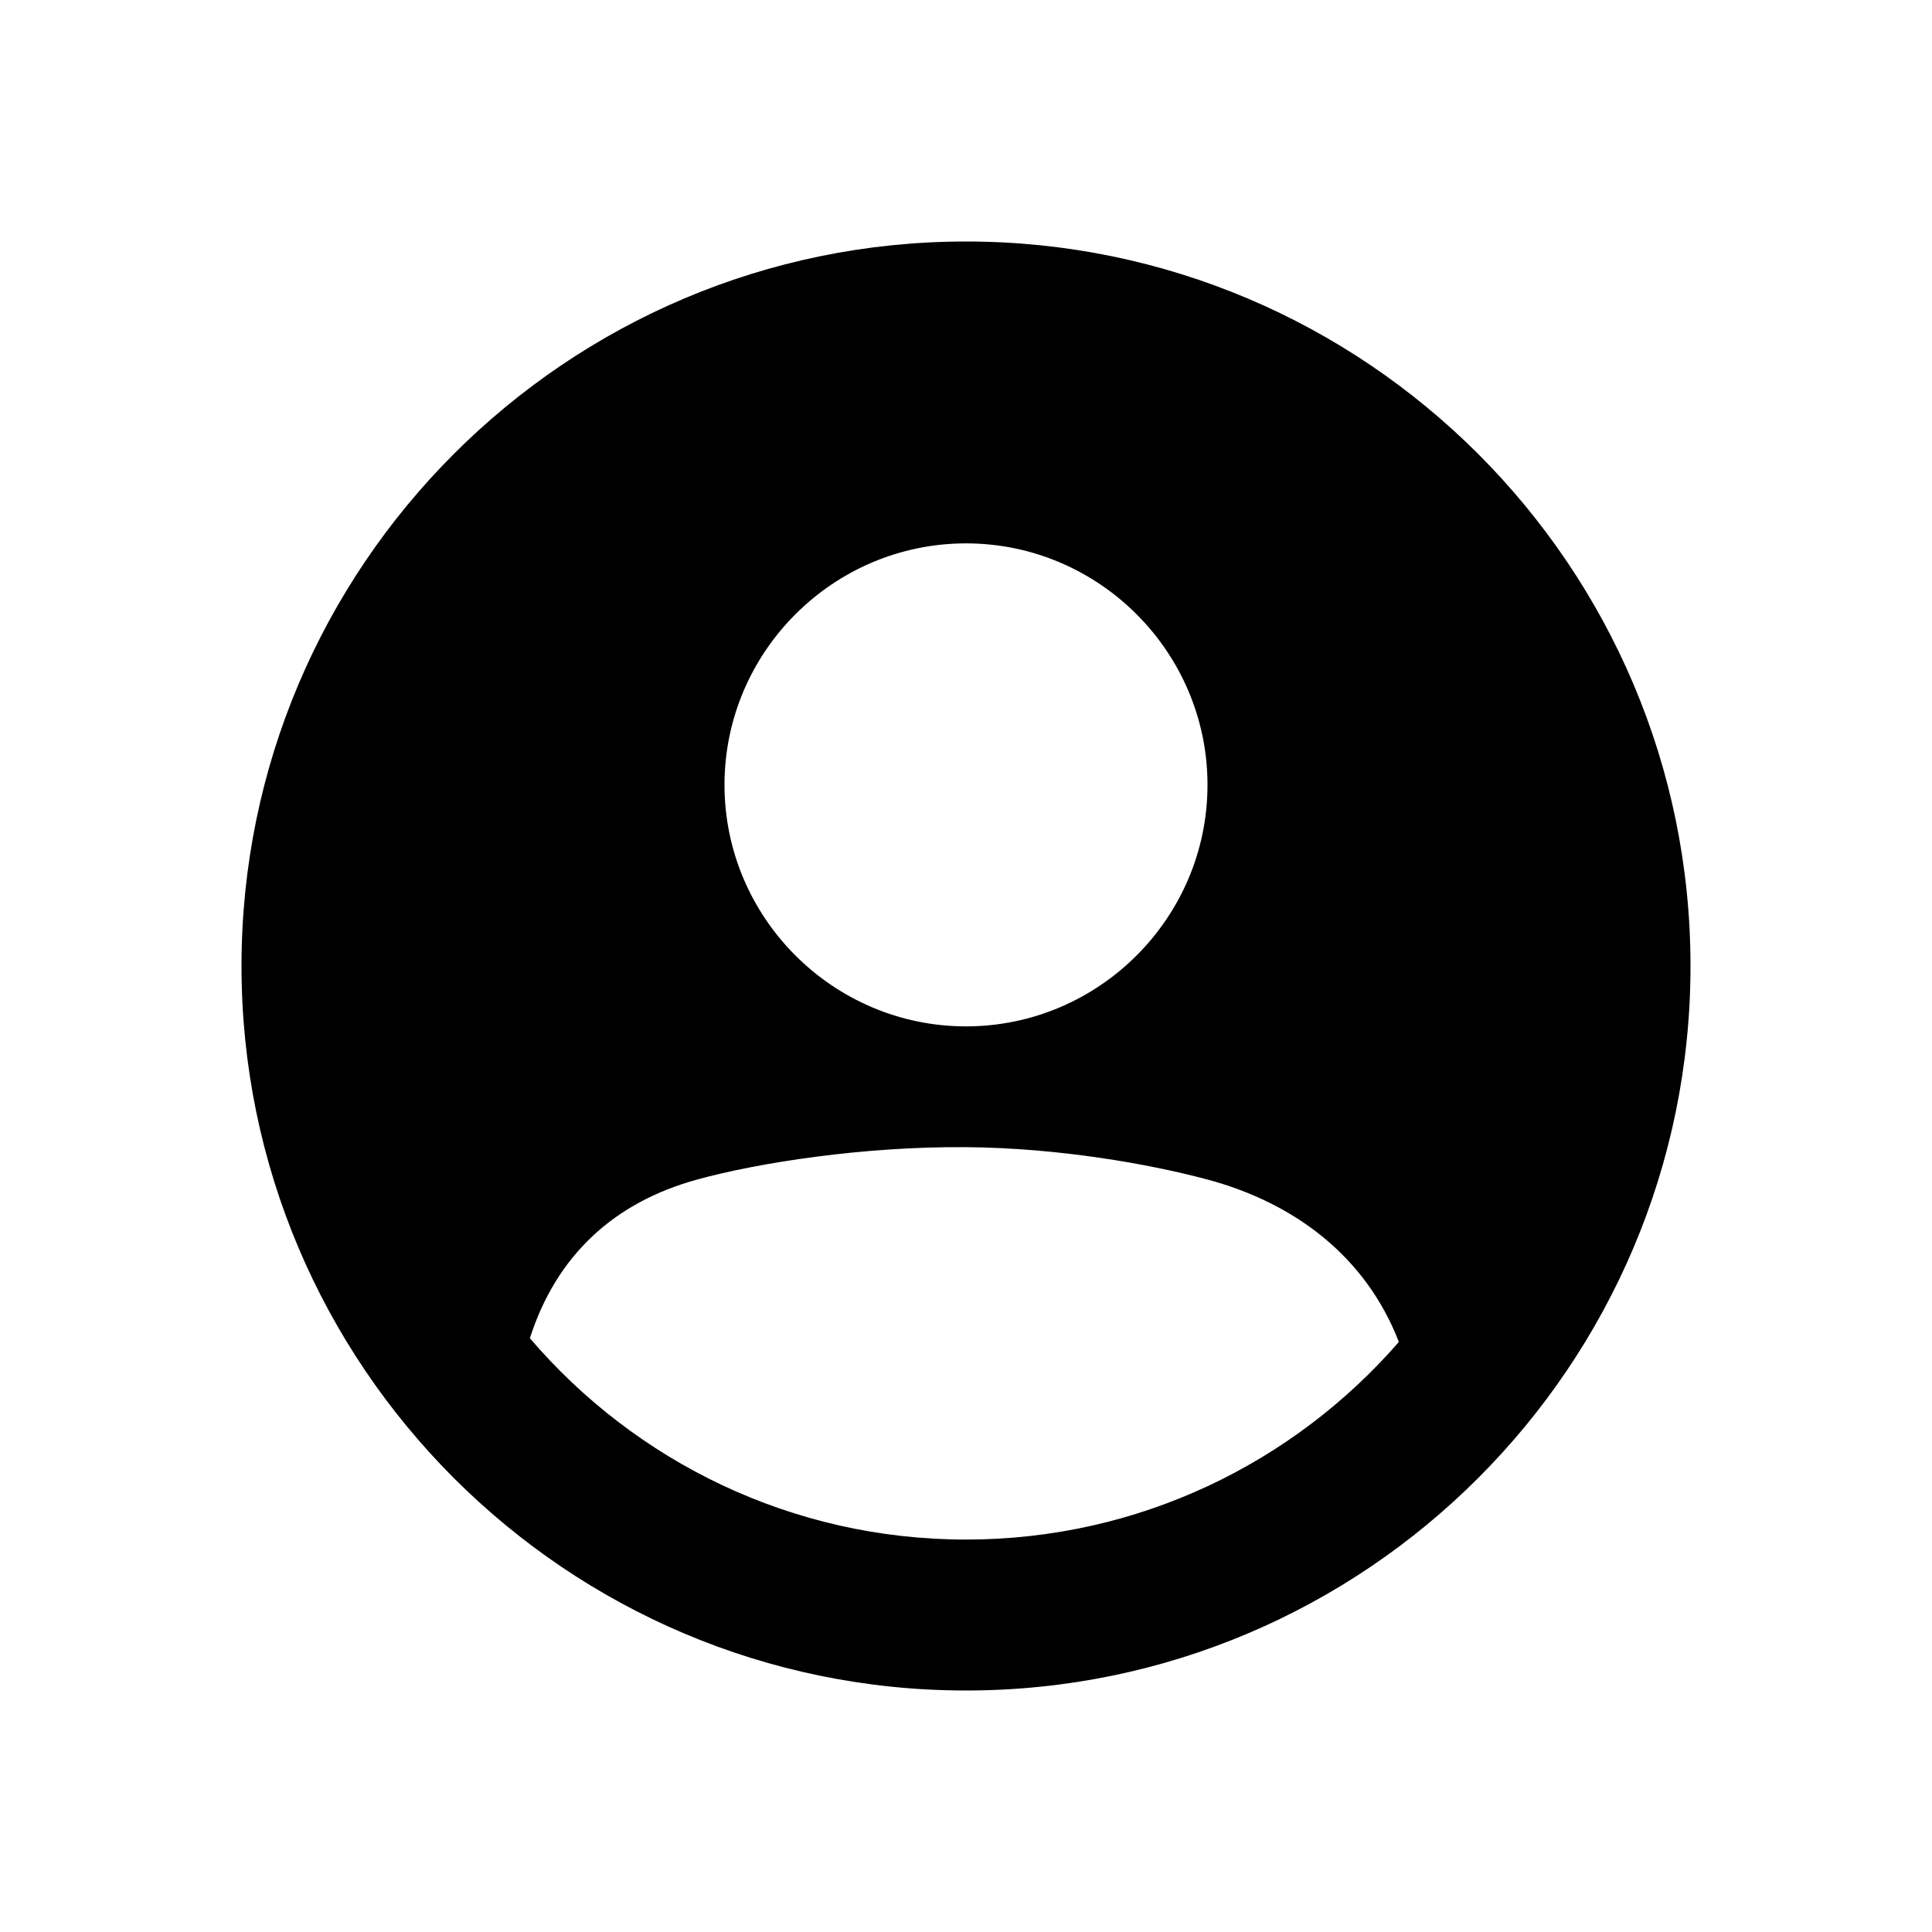 <?xml version="1.0" encoding="UTF-8"?>
<svg width="64px" height="64px" viewBox="0 0 64 64" version="1.1" xmlns="http://www.w3.org/2000/svg" xmlns:xlink="http://www.w3.org/1999/xlink">
    <!-- Generator: Sketch 64 (93537) - https://sketch.com -->
    <title>Icon/Account-Filled-64px</title>
    <desc>Created with Sketch.</desc>
    <g id="Icon/Account-Filled-64px" stroke="none" stroke-width="1" fill="none" fill-rule="evenodd">
        <path d="M32,8 C45.238,8 56,18.762 56,32 C56,45.238 45.238,56 32,56 C18.762,56 8,45.238 8,32 C8,18.762 18.762,8 32,8 Z M32,38.001 C28.609,37.974 25.14,38.512 23.093,39.074 C20.333,39.833 18.431,41.591 17.553,44.33 C21.04,48.41 26.222,51 32,51 C37.719,51 42.854,48.463 46.339,44.454 C45.243,41.618 42.881,39.847 40,39.074 C38.095,38.563 35.082,38.025 32,38.001 Z M32,18 C27.597,18 24,21.597 24,26 C24,30.403 27.597,34 32,34 C36.403,34 40,30.403 40,26 C40,21.597 36.403,18 32,18 Z" id="Combined-Shape" fill="#000000"></path>
    </g>
</svg>